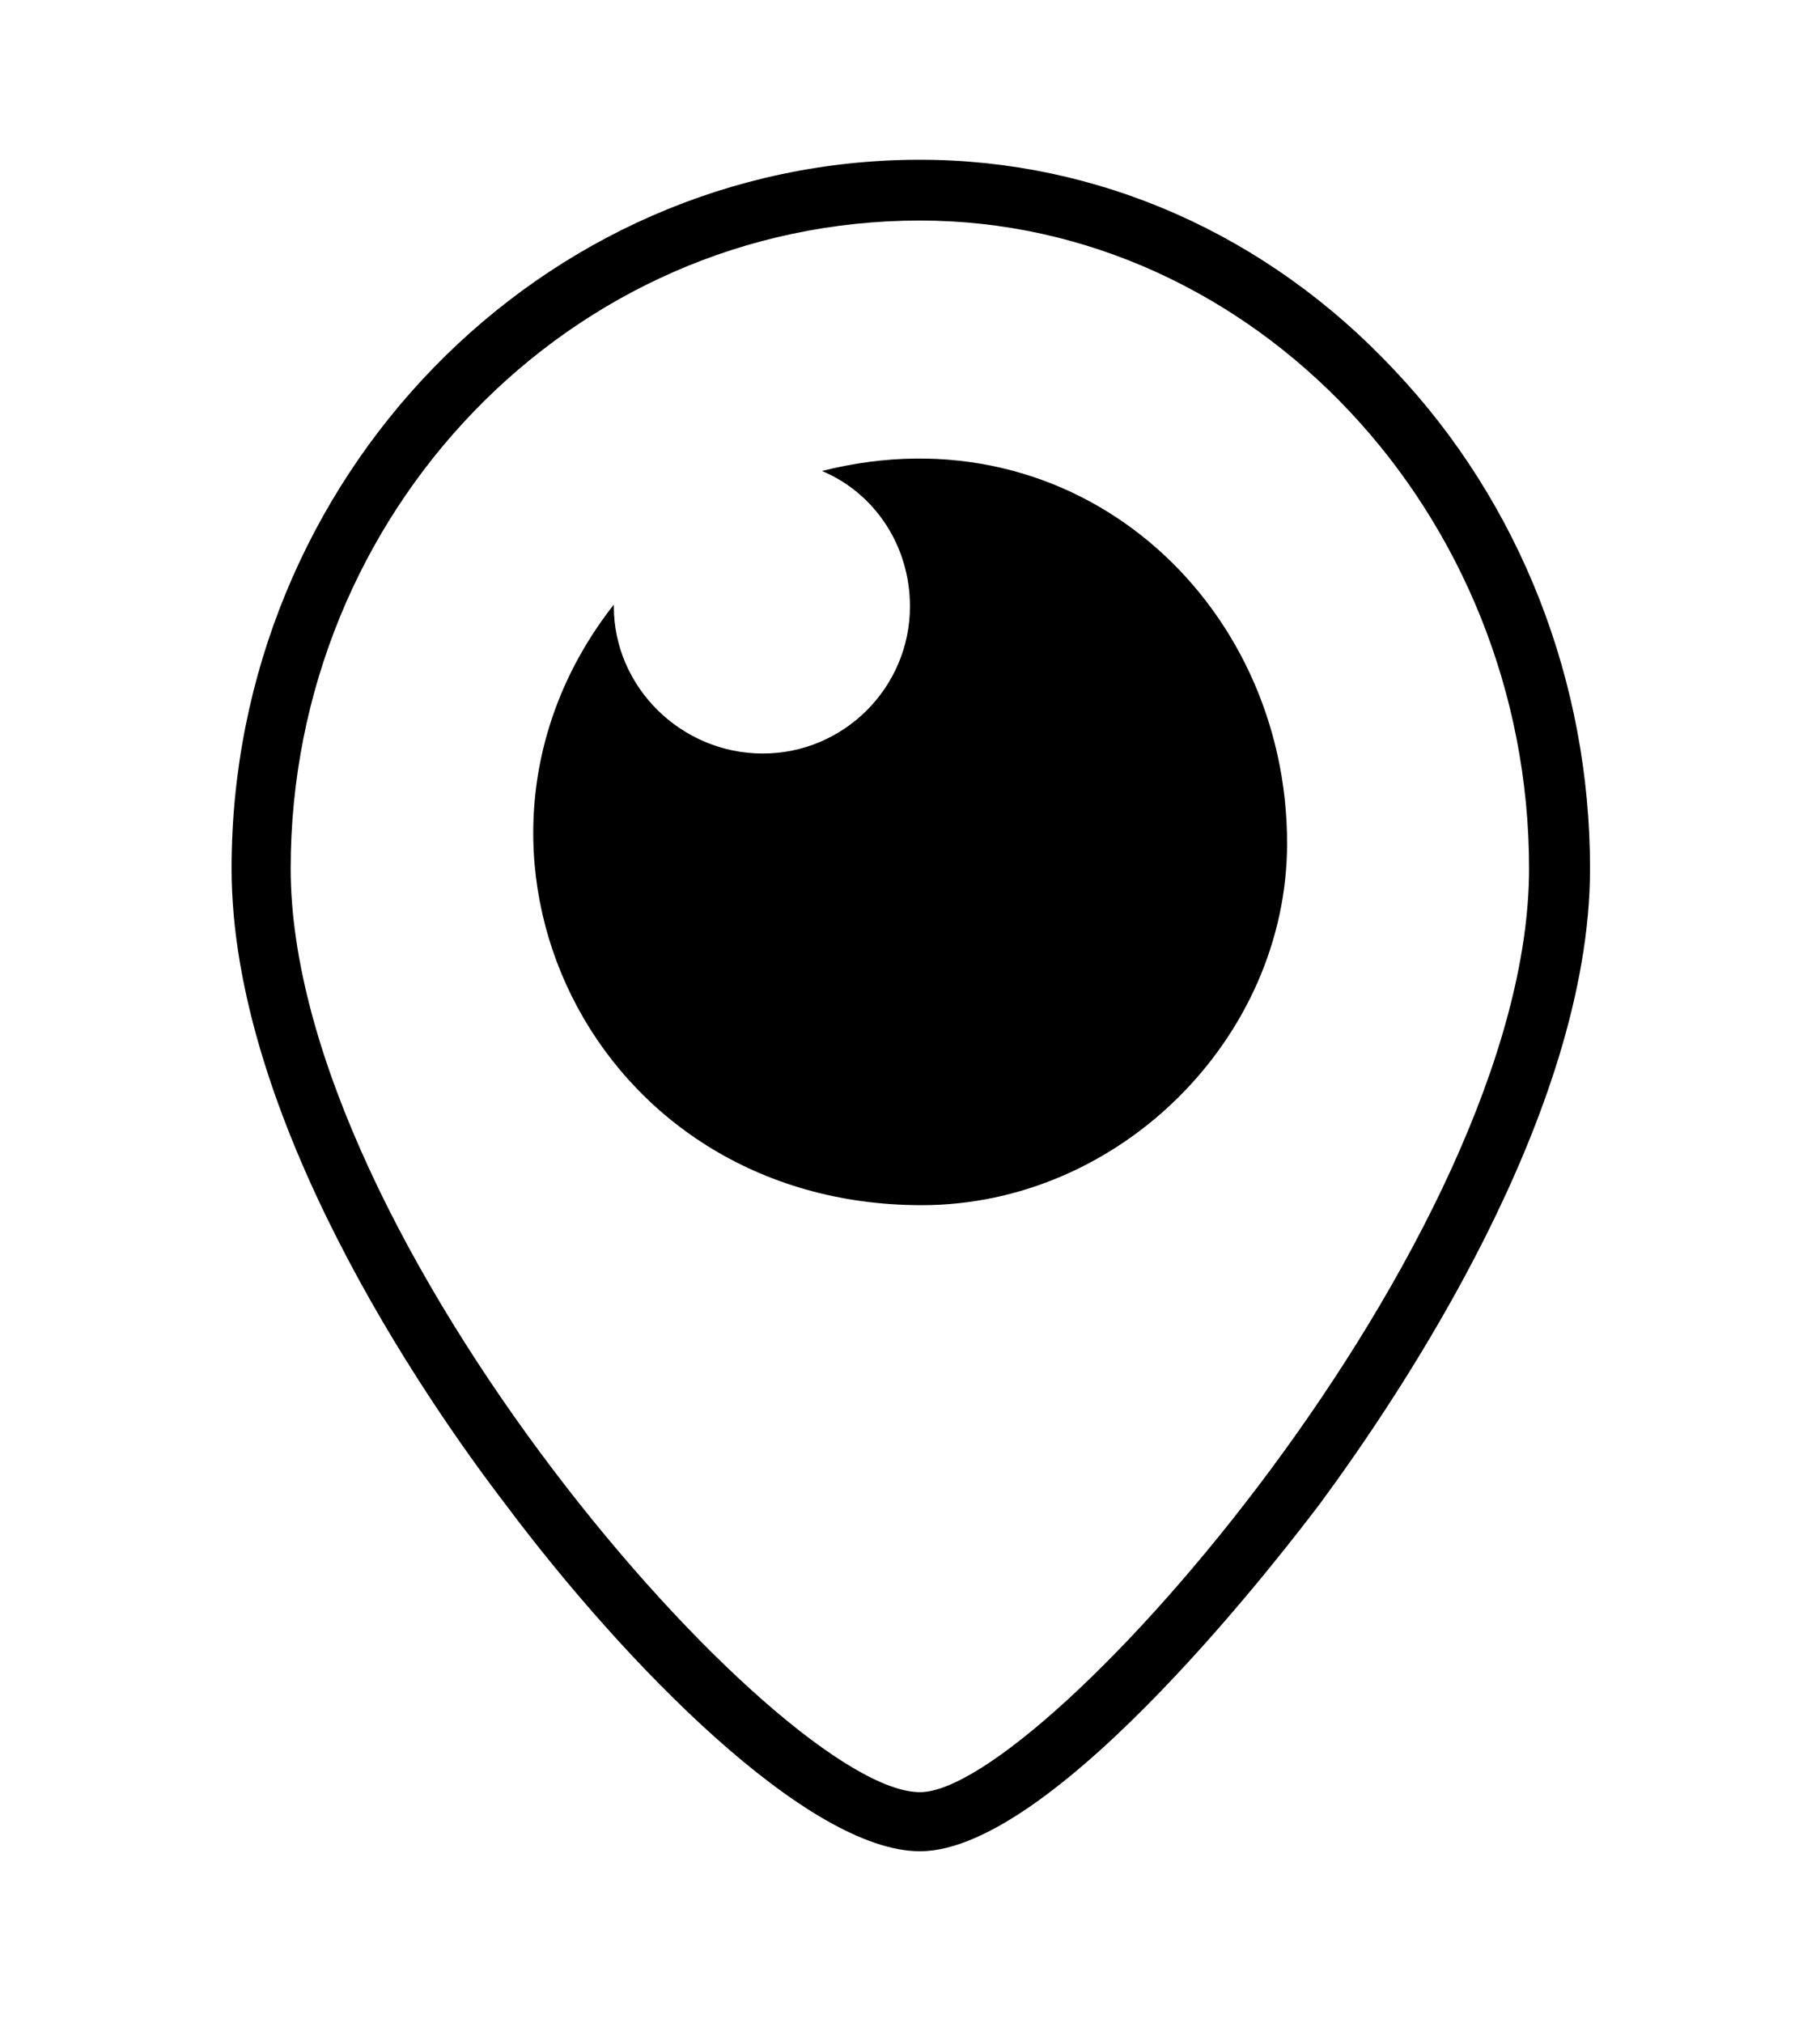 <?xml version='1.0' encoding='UTF-8'?>
<!-- This file was generated by dvisvgm 2.13.3 -->
<svg version='1.1' xmlns='http://www.w3.org/2000/svg' xmlns:xlink='http://www.w3.org/1999/xlink' viewBox='-193.405 -193.405 28.789 32'>
<title>\faPeriscope</title>
<desc Packages=''/>
<defs>
<path id='g0-35' d='M7.203-7.482C6.456-8.279 5.46-8.717 4.413-8.717C2.182-8.717 .359-6.844 .359-4.543C.359-3.078 1.484-1.435 1.973-.797C2.68 .149 3.756 1.245 4.413 1.245C5.22 1.245 6.605-.588 6.765-.797C7.243-1.445 8.359-3.098 8.359-4.543C8.359-5.639 7.95-6.695 7.203-7.482ZM4.413 .897C3.587 .897 .707-2.361 .707-4.543C.707-6.635 2.351-8.359 4.413-8.359C6.376-8.359 8-6.635 8-4.543C8-2.361 5.141 .897 4.413 .897ZM6.575-4.692C6.575-6.117 5.33-7.263 3.836-6.884C4.144-6.755 4.354-6.446 4.354-6.087C4.354-5.609 3.965-5.22 3.487-5.22S2.61-5.609 2.61-6.087V-6.097C1.484-4.663 2.471-2.56 4.423-2.56C5.589-2.56 6.575-3.547 6.575-4.692Z'/>
</defs>
<g id='page1' transform='scale(2.686)'>
<use x='-71' y='-62.347' xlink:href='#g0-35'/>
</g>
</svg>
